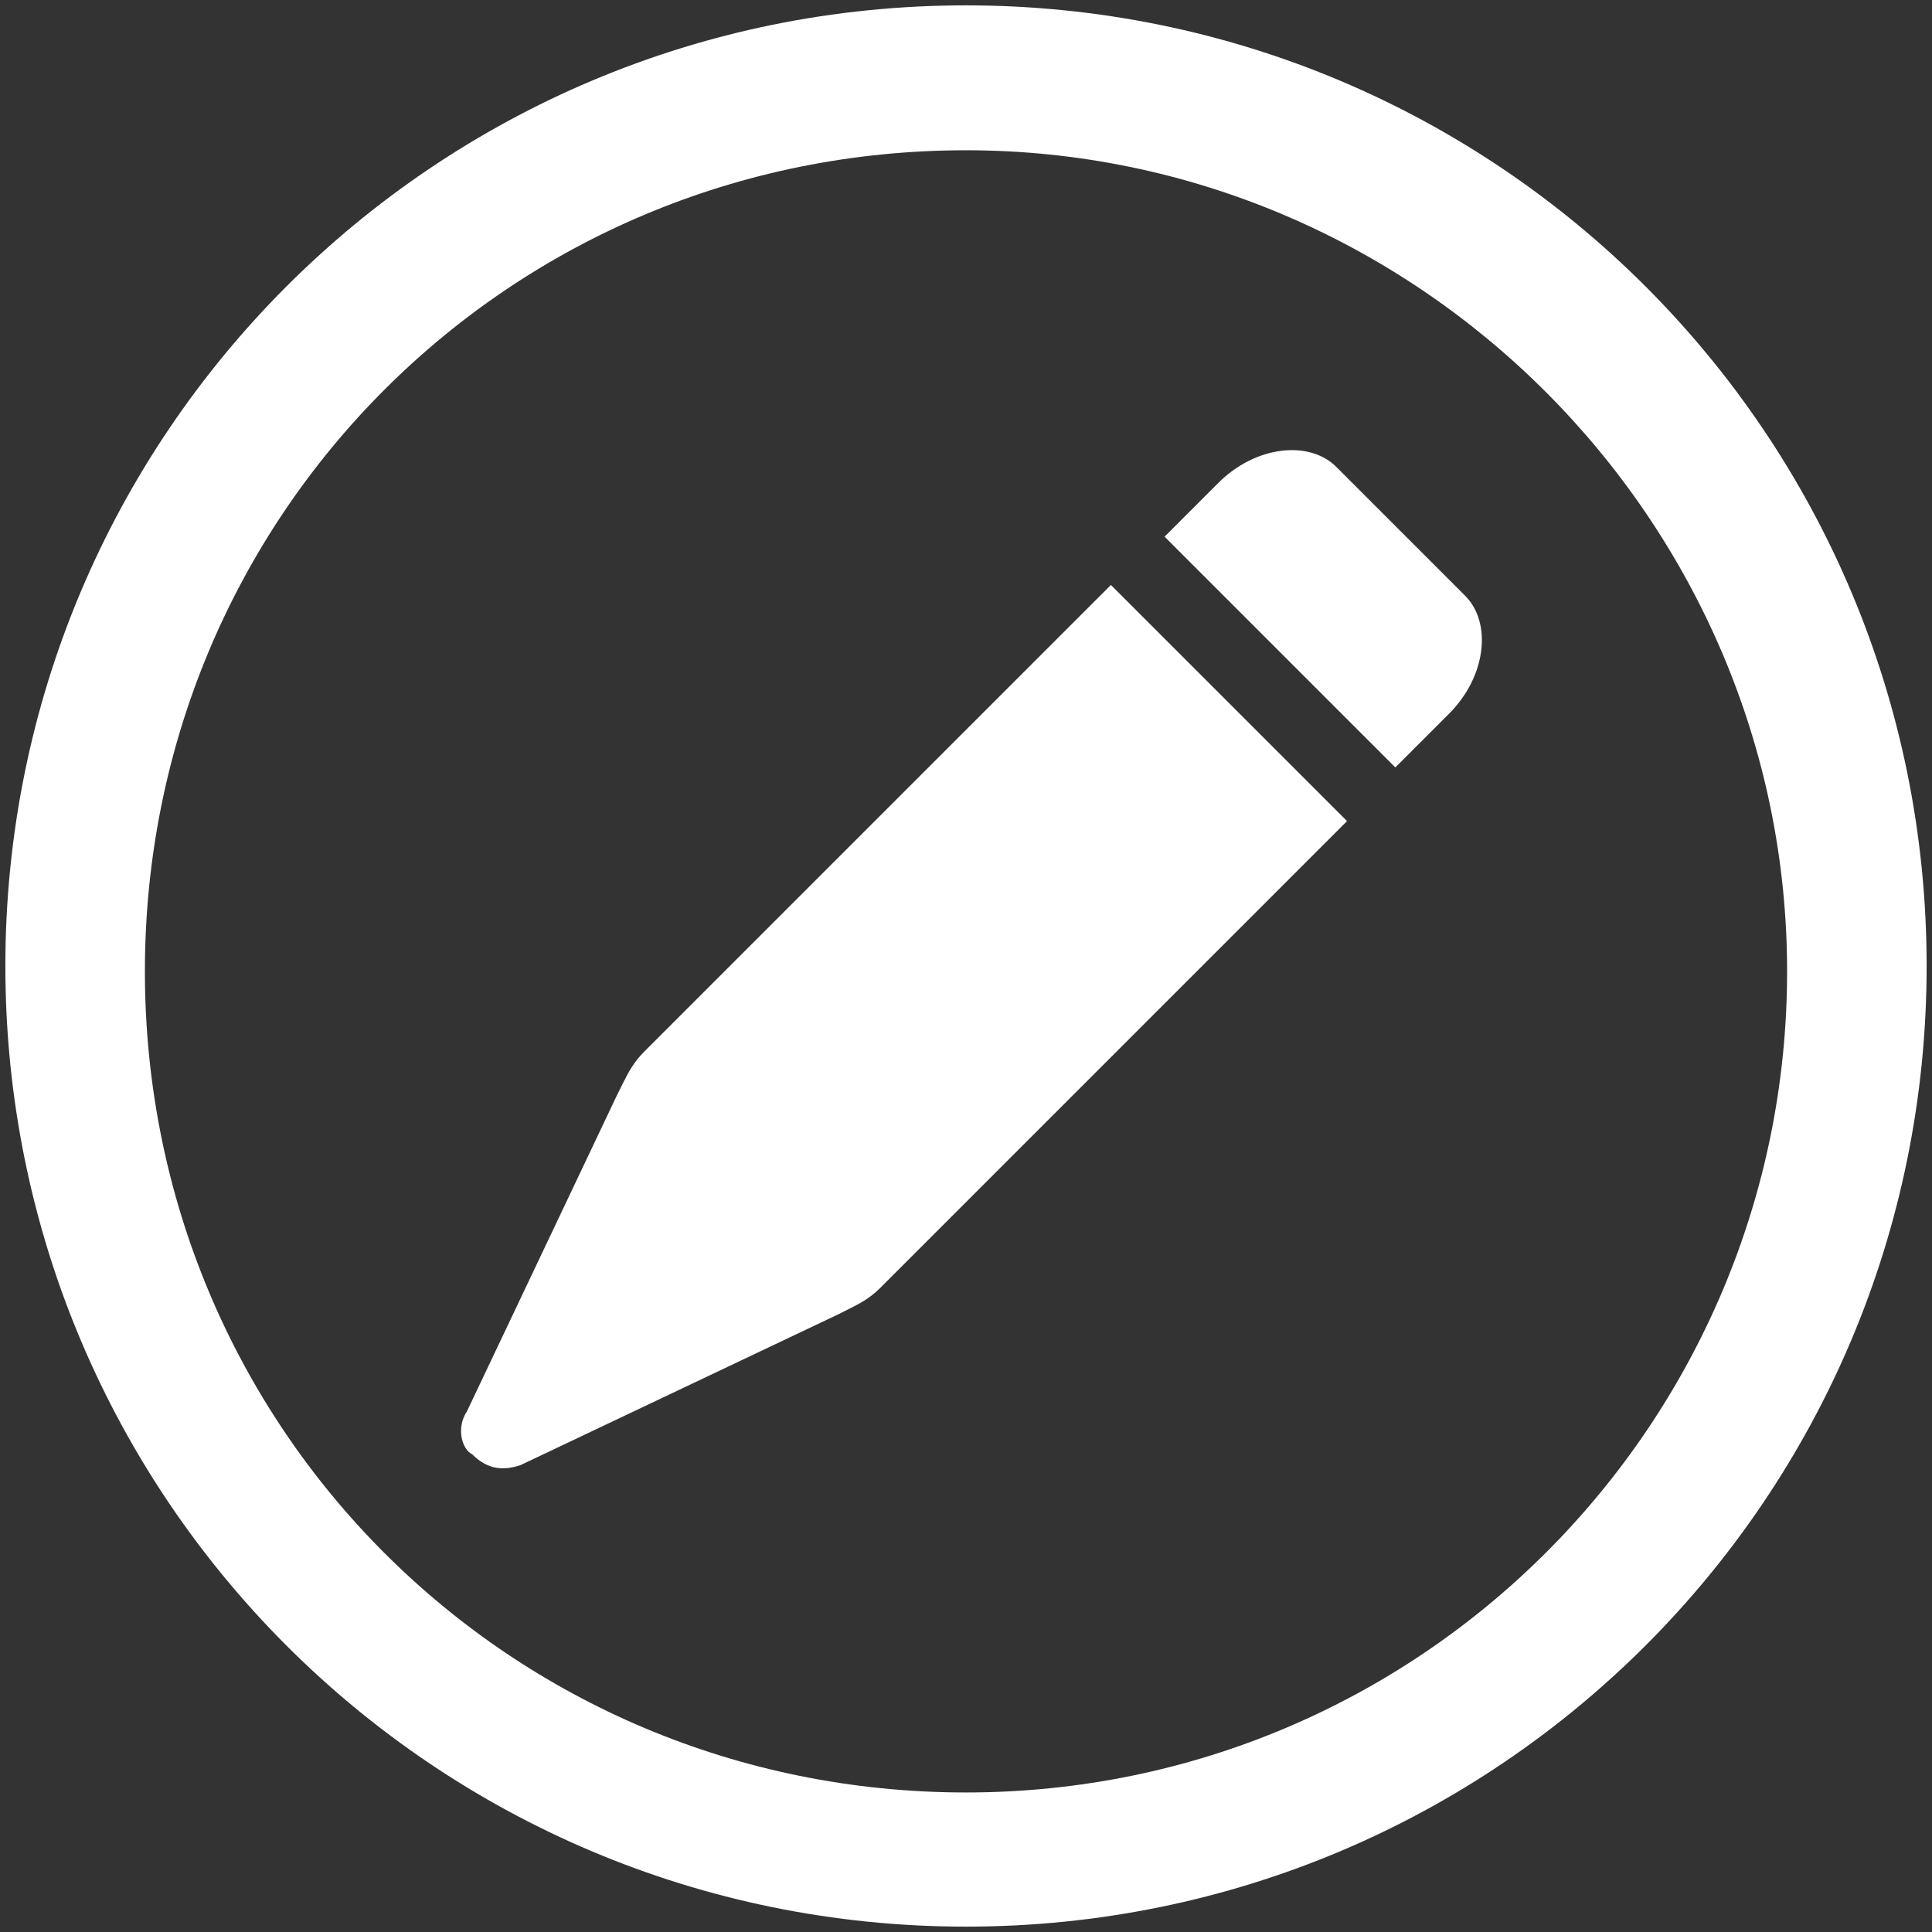 <svg version="1.1" id="Layer_1" xmlns="http://www.w3.org/2000/svg" x="0" y="0" viewBox="0 0 36 36" xml:space="preserve"><rect x="0" y="0" width="36" height="36" fill="#333333" stroke="none"/><style>.st0{fill:#fff}</style><path class="st0" d="M22.7 9c.7-.7 1.7-.8 2.2-.3l2.4 2.4c.5.5.4 1.5-.3 2.2l-1 1-4.3-4.3 1-1m-14 17.3l2.8-5.9.1-.2c.1-.2.2-.4.4-.6l8.7-8.7 4.4 4.4-8.7 8.7c-.2.2-.4.3-.6.4l-.2.1-5.9 2.8c-.3.1-.6.1-.9-.2-.2-.1-.3-.5-.1-.8zM18 2.8C9.5 2.8 2.7 9.6 2.7 18.1S9.5 33.4 18 33.4s15.3-6.9 15.3-15.3S26.4 2.8 18 2.8zm0-2.7c9.9 0 17.9 8 17.9 17.9 0 9.9-8 17.9-17.9 17.9S.1 27.9.1 18C.1 8.1 8.1.1 18 .1z"/></svg>